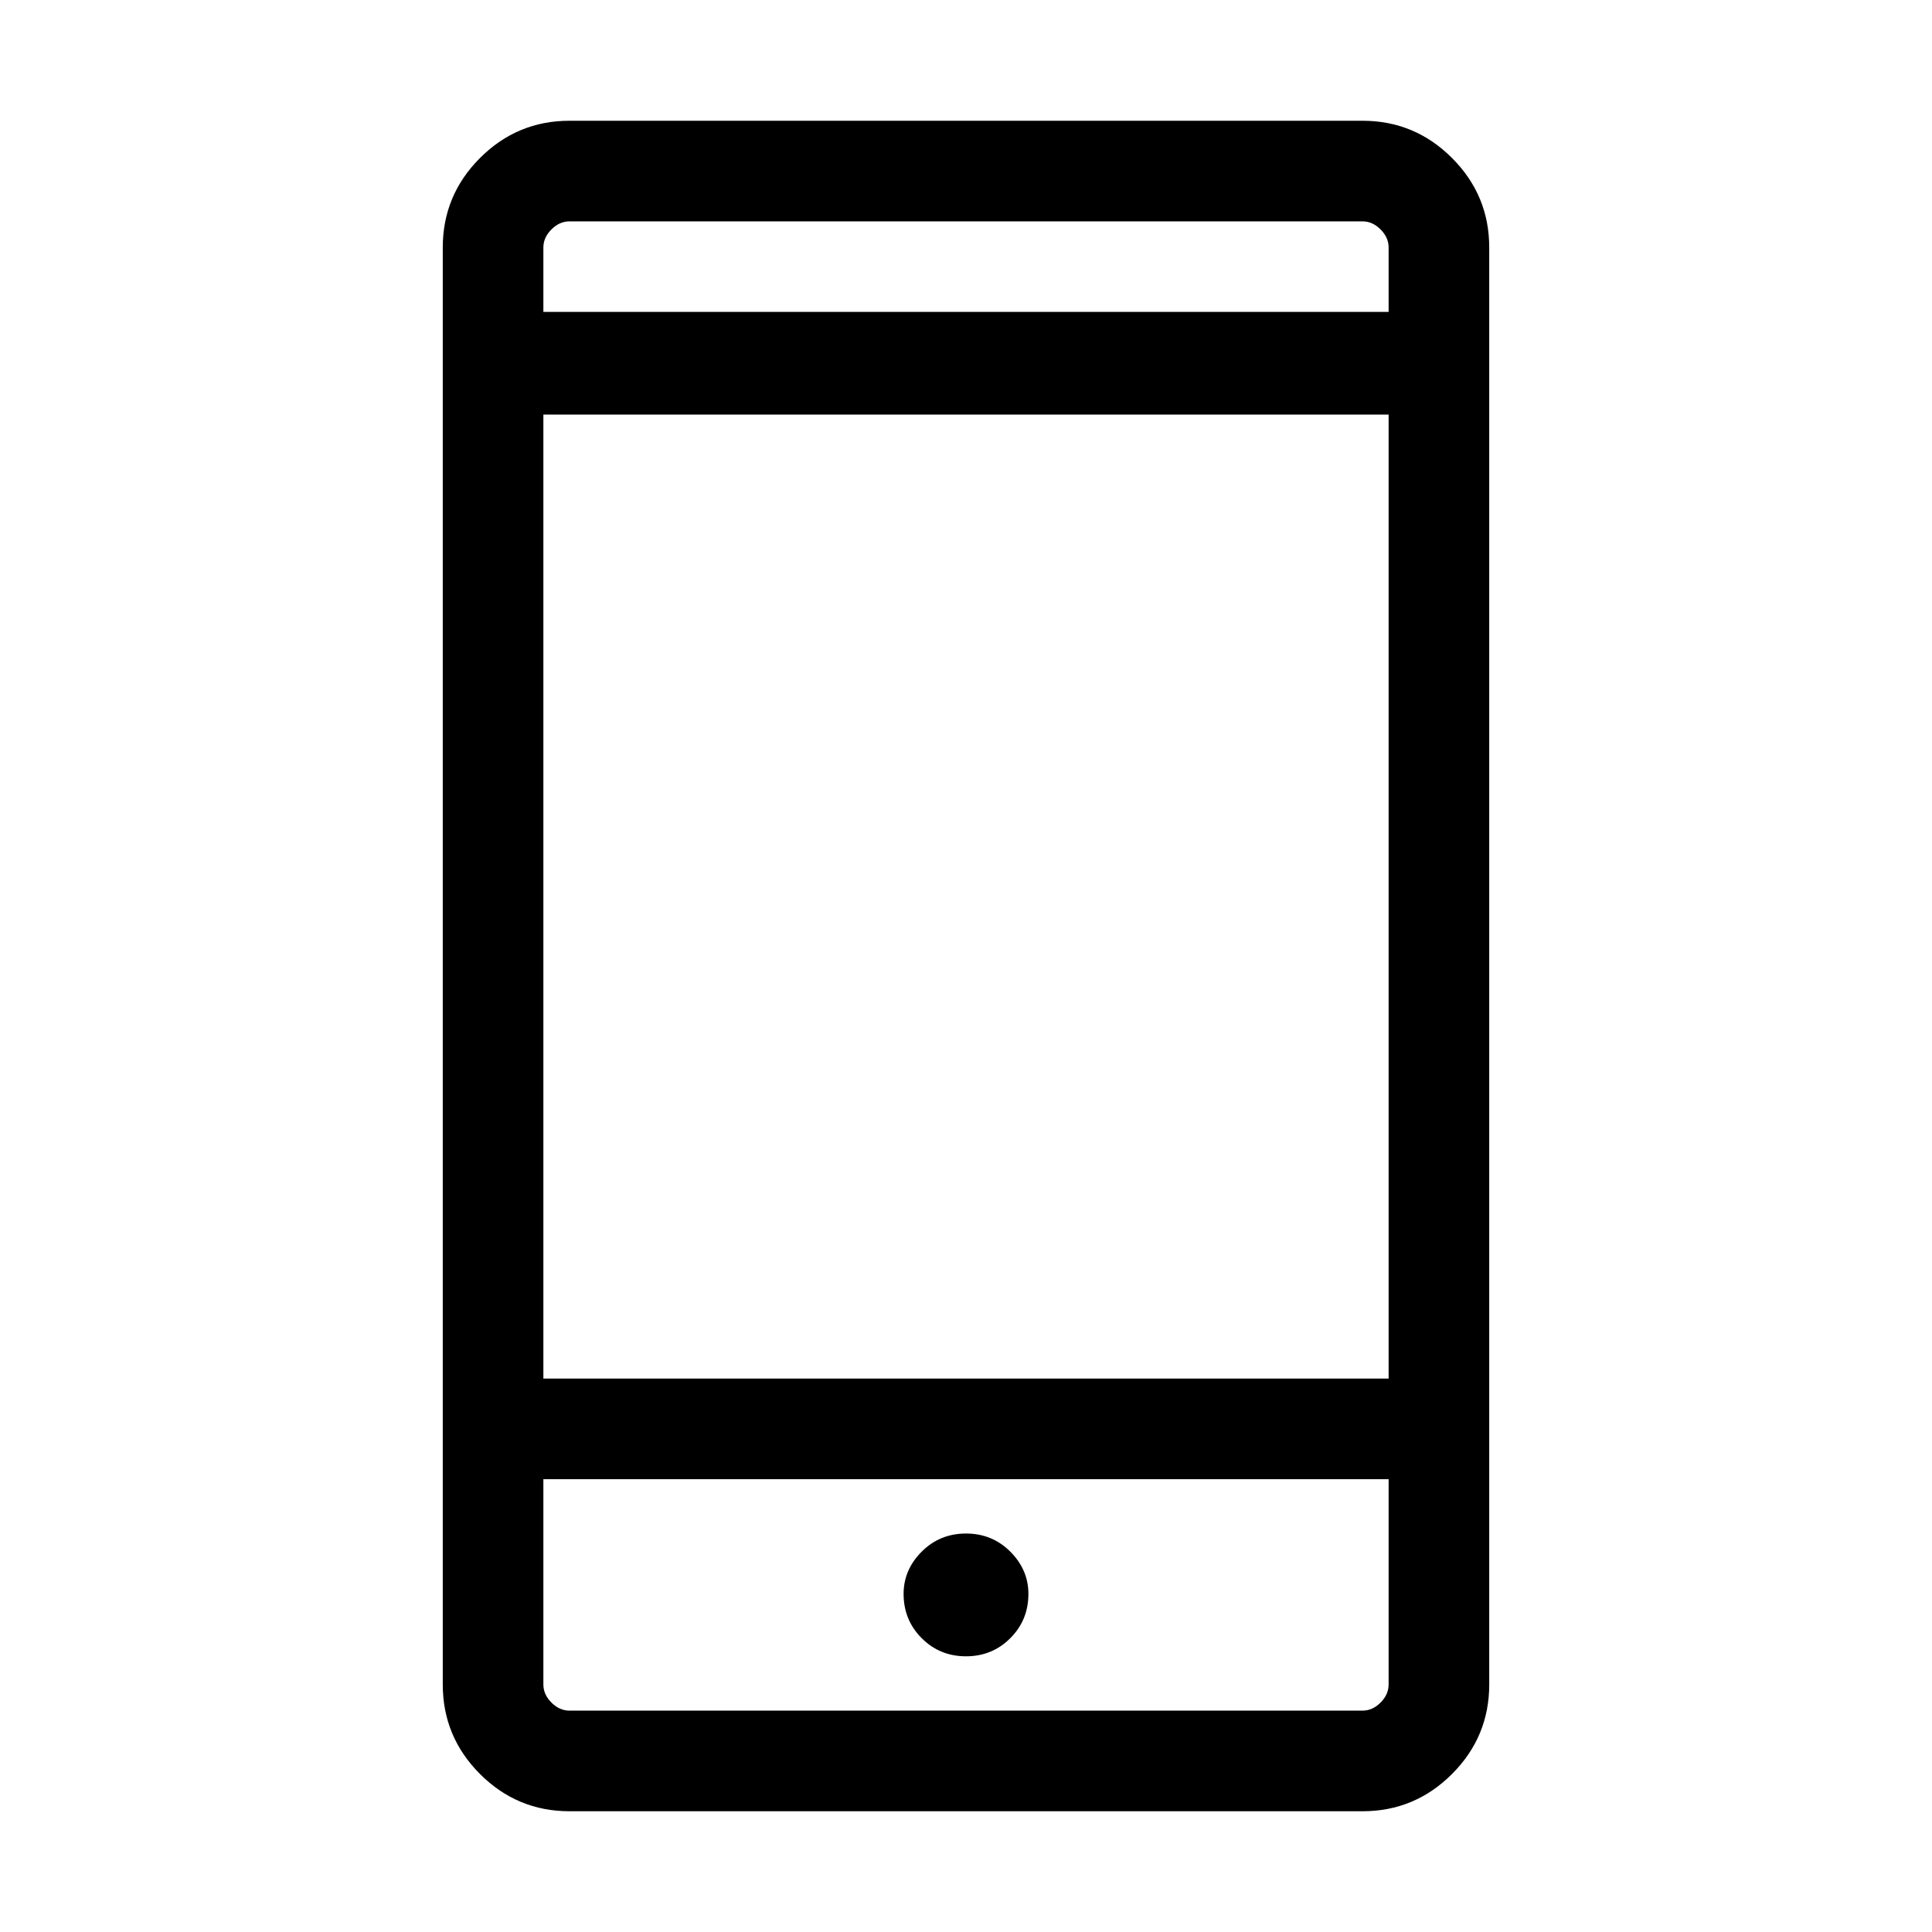 <svg xmlns="http://www.w3.org/2000/svg" viewBox="0 0 40 40"><path d="M20 34.292q.542 0 .917-.375t.375-.917q0-.5-.375-.875T20 31.75q-.542 0-.917.375t-.375.875q0 .542.375.917t.917.375Zm-8.75-5.75h17.5V8.583h-17.5Zm.542 8.958q-1.084 0-1.854-.771-.771-.771-.771-1.854V5.125q0-1.083.771-1.854.77-.771 1.854-.771h16.416q1.084 0 1.854.771.771.771.771 1.854v29.75q0 1.083-.771 1.854-.77.771-1.854.771ZM11.25 6.458h17.5V5.125q0-.208-.167-.375-.166-.167-.375-.167H11.792q-.209 0-.375.167-.167.167-.167.375Zm0-1.875v1.875-1.875Zm0 26.042v4.25q0 .208.167.375.166.167.375.167h16.416q.209 0 .375-.167.167-.167.167-.375v-4.25Zm0 4.792v-4.792 4.792Z"/></svg>
